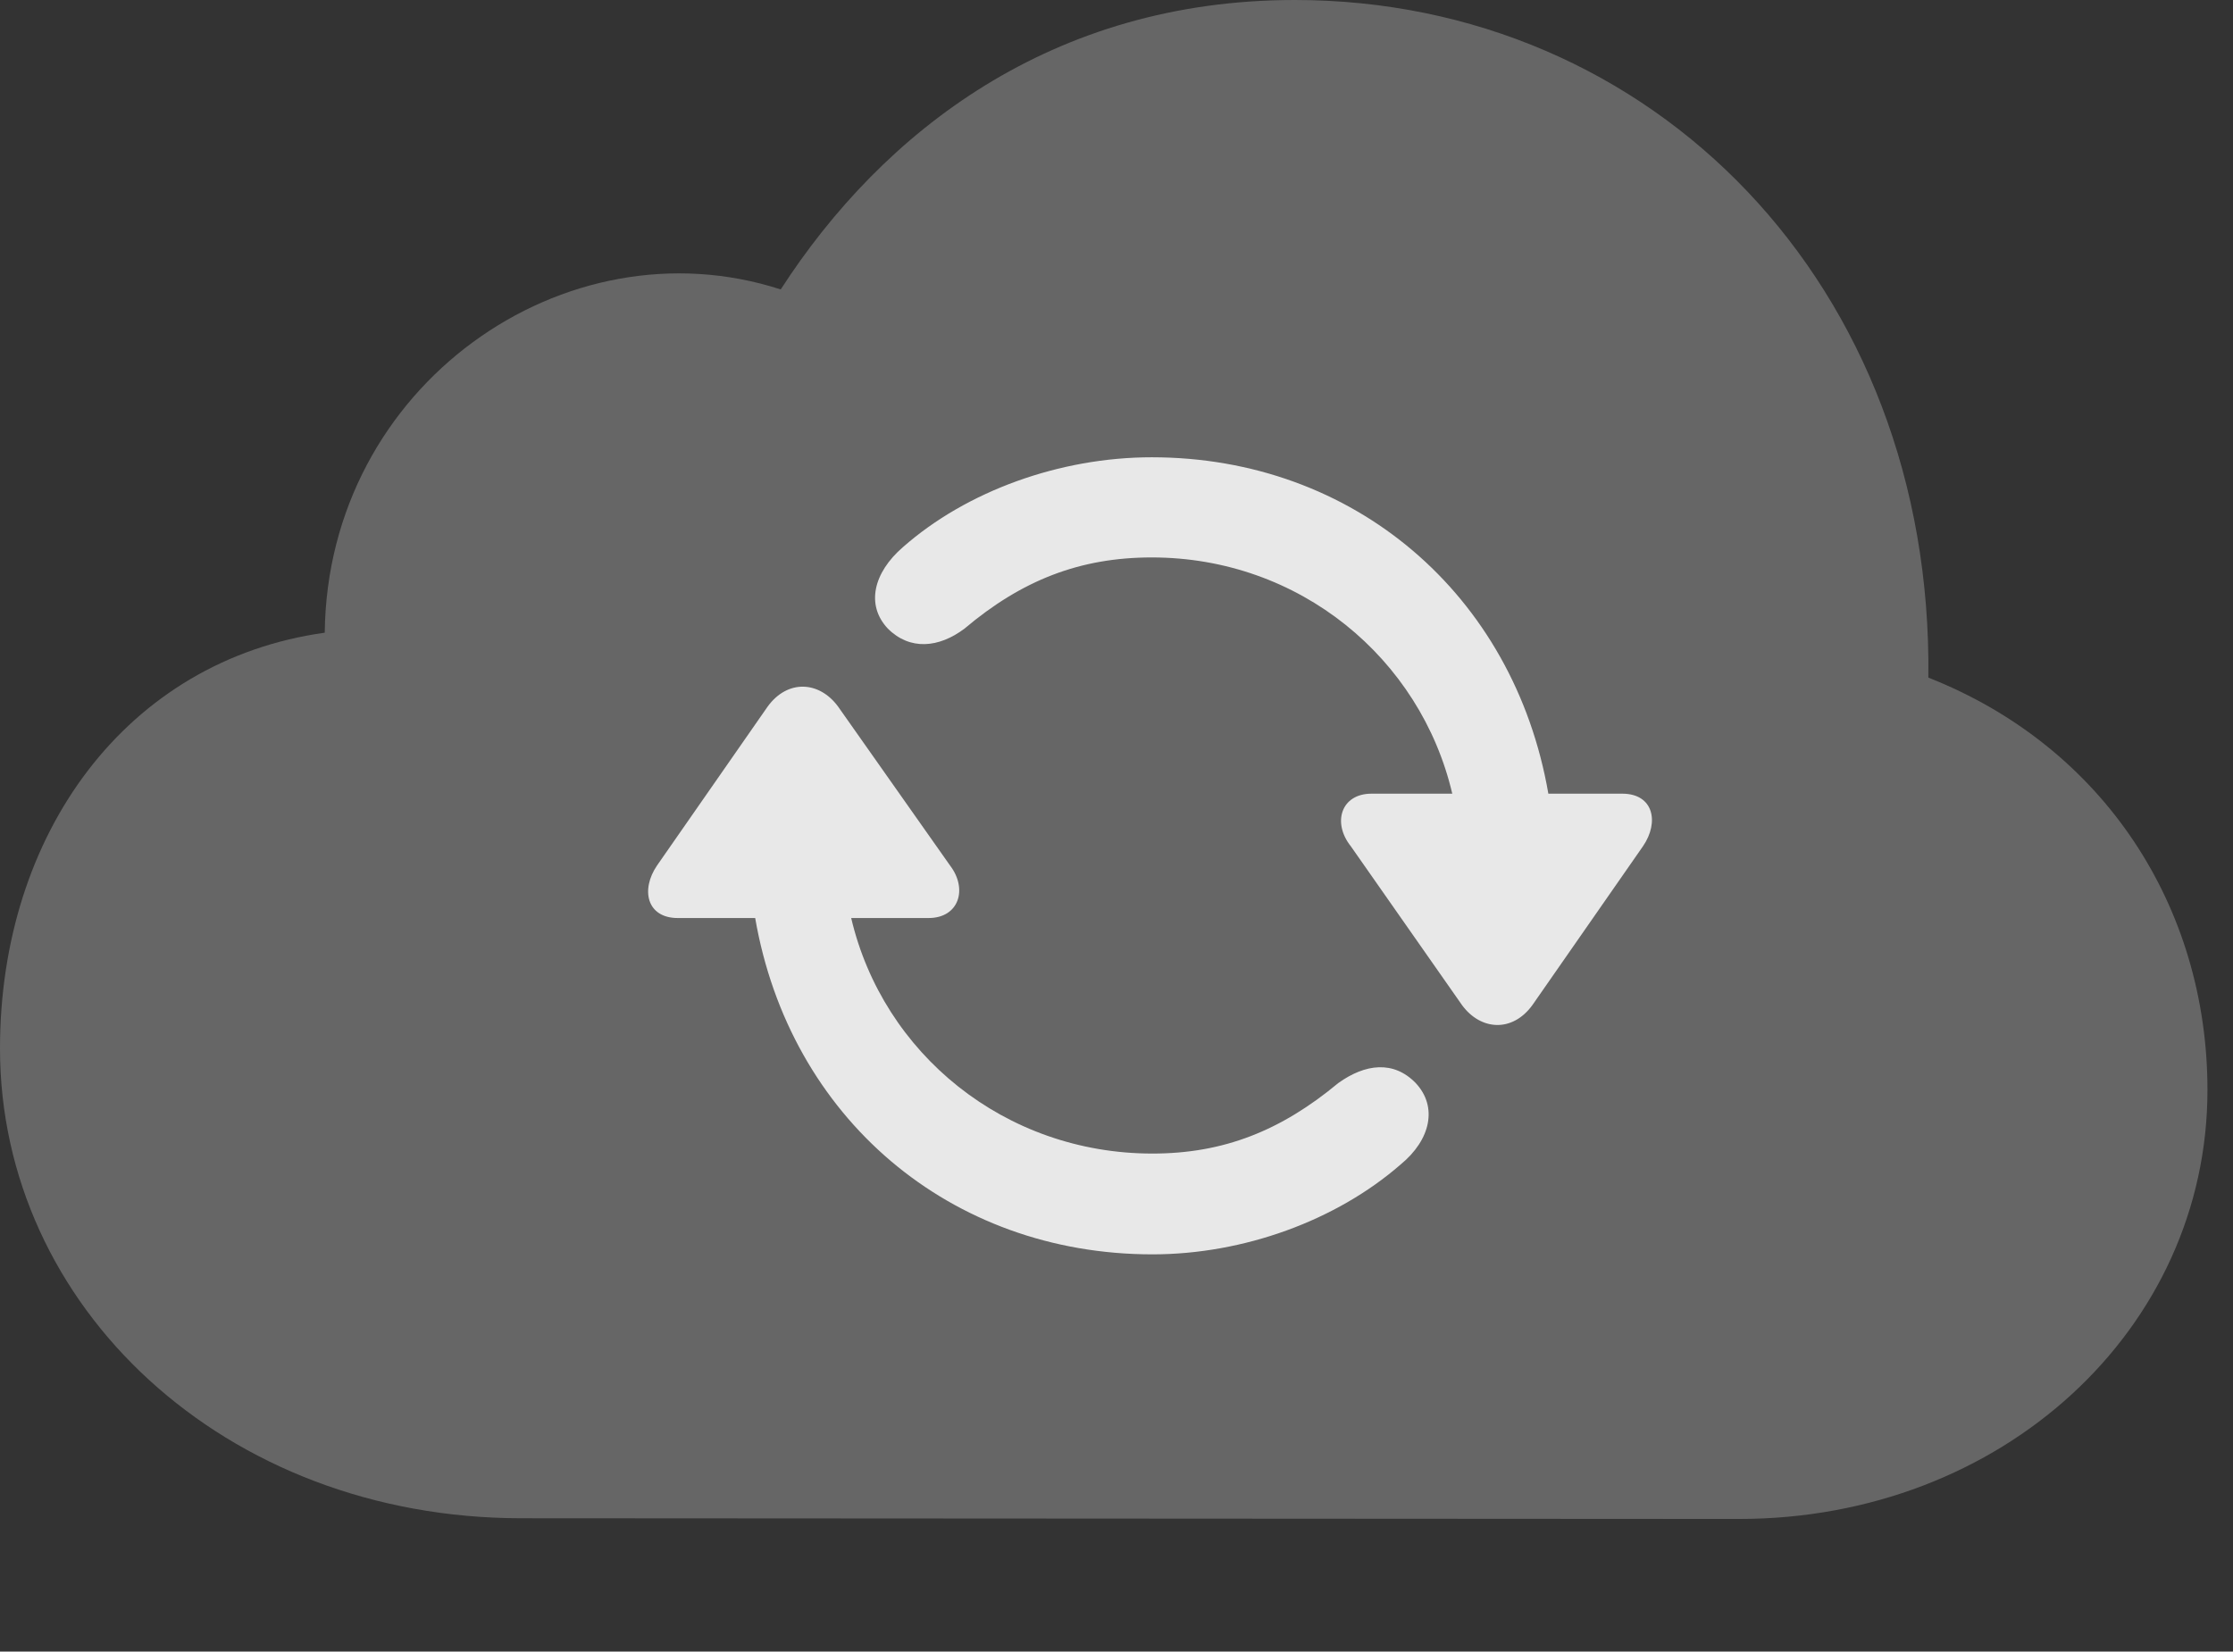 <?xml version="1.0" encoding="UTF-8"?>
<!--Generator: Apple Native CoreSVG 232.5-->
<!DOCTYPE svg
PUBLIC "-//W3C//DTD SVG 1.1//EN"
       "http://www.w3.org/Graphics/SVG/1.1/DTD/svg11.dtd">
<svg version="1.1" xmlns="http://www.w3.org/2000/svg" xmlns:xlink="http://www.w3.org/1999/xlink" width="31.562" height="23.35">
 <rect width="100%" height="100%" fill="#333333" stroke="none"/>
 <g>
  <rect height="23.35" opacity="0" width="31.562" x="0" y="0"/>
  <path d="M24.58 21.475C28.301 21.475 31.201 18.789 31.201 15.41C31.201 12.822 29.736 10.557 27.256 9.58C27.324 4.033 23.359 0 18.301 0C14.873 0 12.48 1.855 11.035 4.092C7.988 3.105 4.629 5.449 4.59 8.945C1.787 9.336 0 11.787 0 14.824C0 18.467 3.164 21.465 7.373 21.465Z" fill="#ffffff" fill-opacity="0.25"/>
  <path d="M9.287 12.236L10.85 9.99C11.133 9.6 11.582 9.629 11.846 9.99L13.428 12.236C13.682 12.568 13.555 12.979 13.125 12.979L12.031 12.979C12.48 14.893 14.199 16.309 16.289 16.309C17.295 16.309 18.105 15.986 18.916 15.312C19.297 15.039 19.697 14.99 20.01 15.312C20.322 15.645 20.225 16.113 19.795 16.465C18.887 17.256 17.578 17.734 16.289 17.734C13.428 17.734 11.162 15.801 10.674 12.979L9.58 12.979C9.141 12.979 9.053 12.578 9.287 12.236ZM12.549 8.887C12.236 8.555 12.344 8.096 12.764 7.734C13.662 6.943 14.98 6.465 16.279 6.465C19.131 6.465 21.396 8.398 21.885 11.221L22.93 11.221C23.369 11.221 23.457 11.621 23.223 11.963L21.66 14.209C21.377 14.6 20.928 14.57 20.664 14.209L19.092 11.963C18.828 11.631 18.955 11.221 19.385 11.221L20.527 11.221C20.078 9.307 18.369 7.881 16.279 7.881C15.264 7.881 14.443 8.203 13.633 8.887C13.271 9.16 12.861 9.199 12.549 8.887Z" fill="#ffffff" fill-opacity="0.85"/>
 </g>
</svg>
